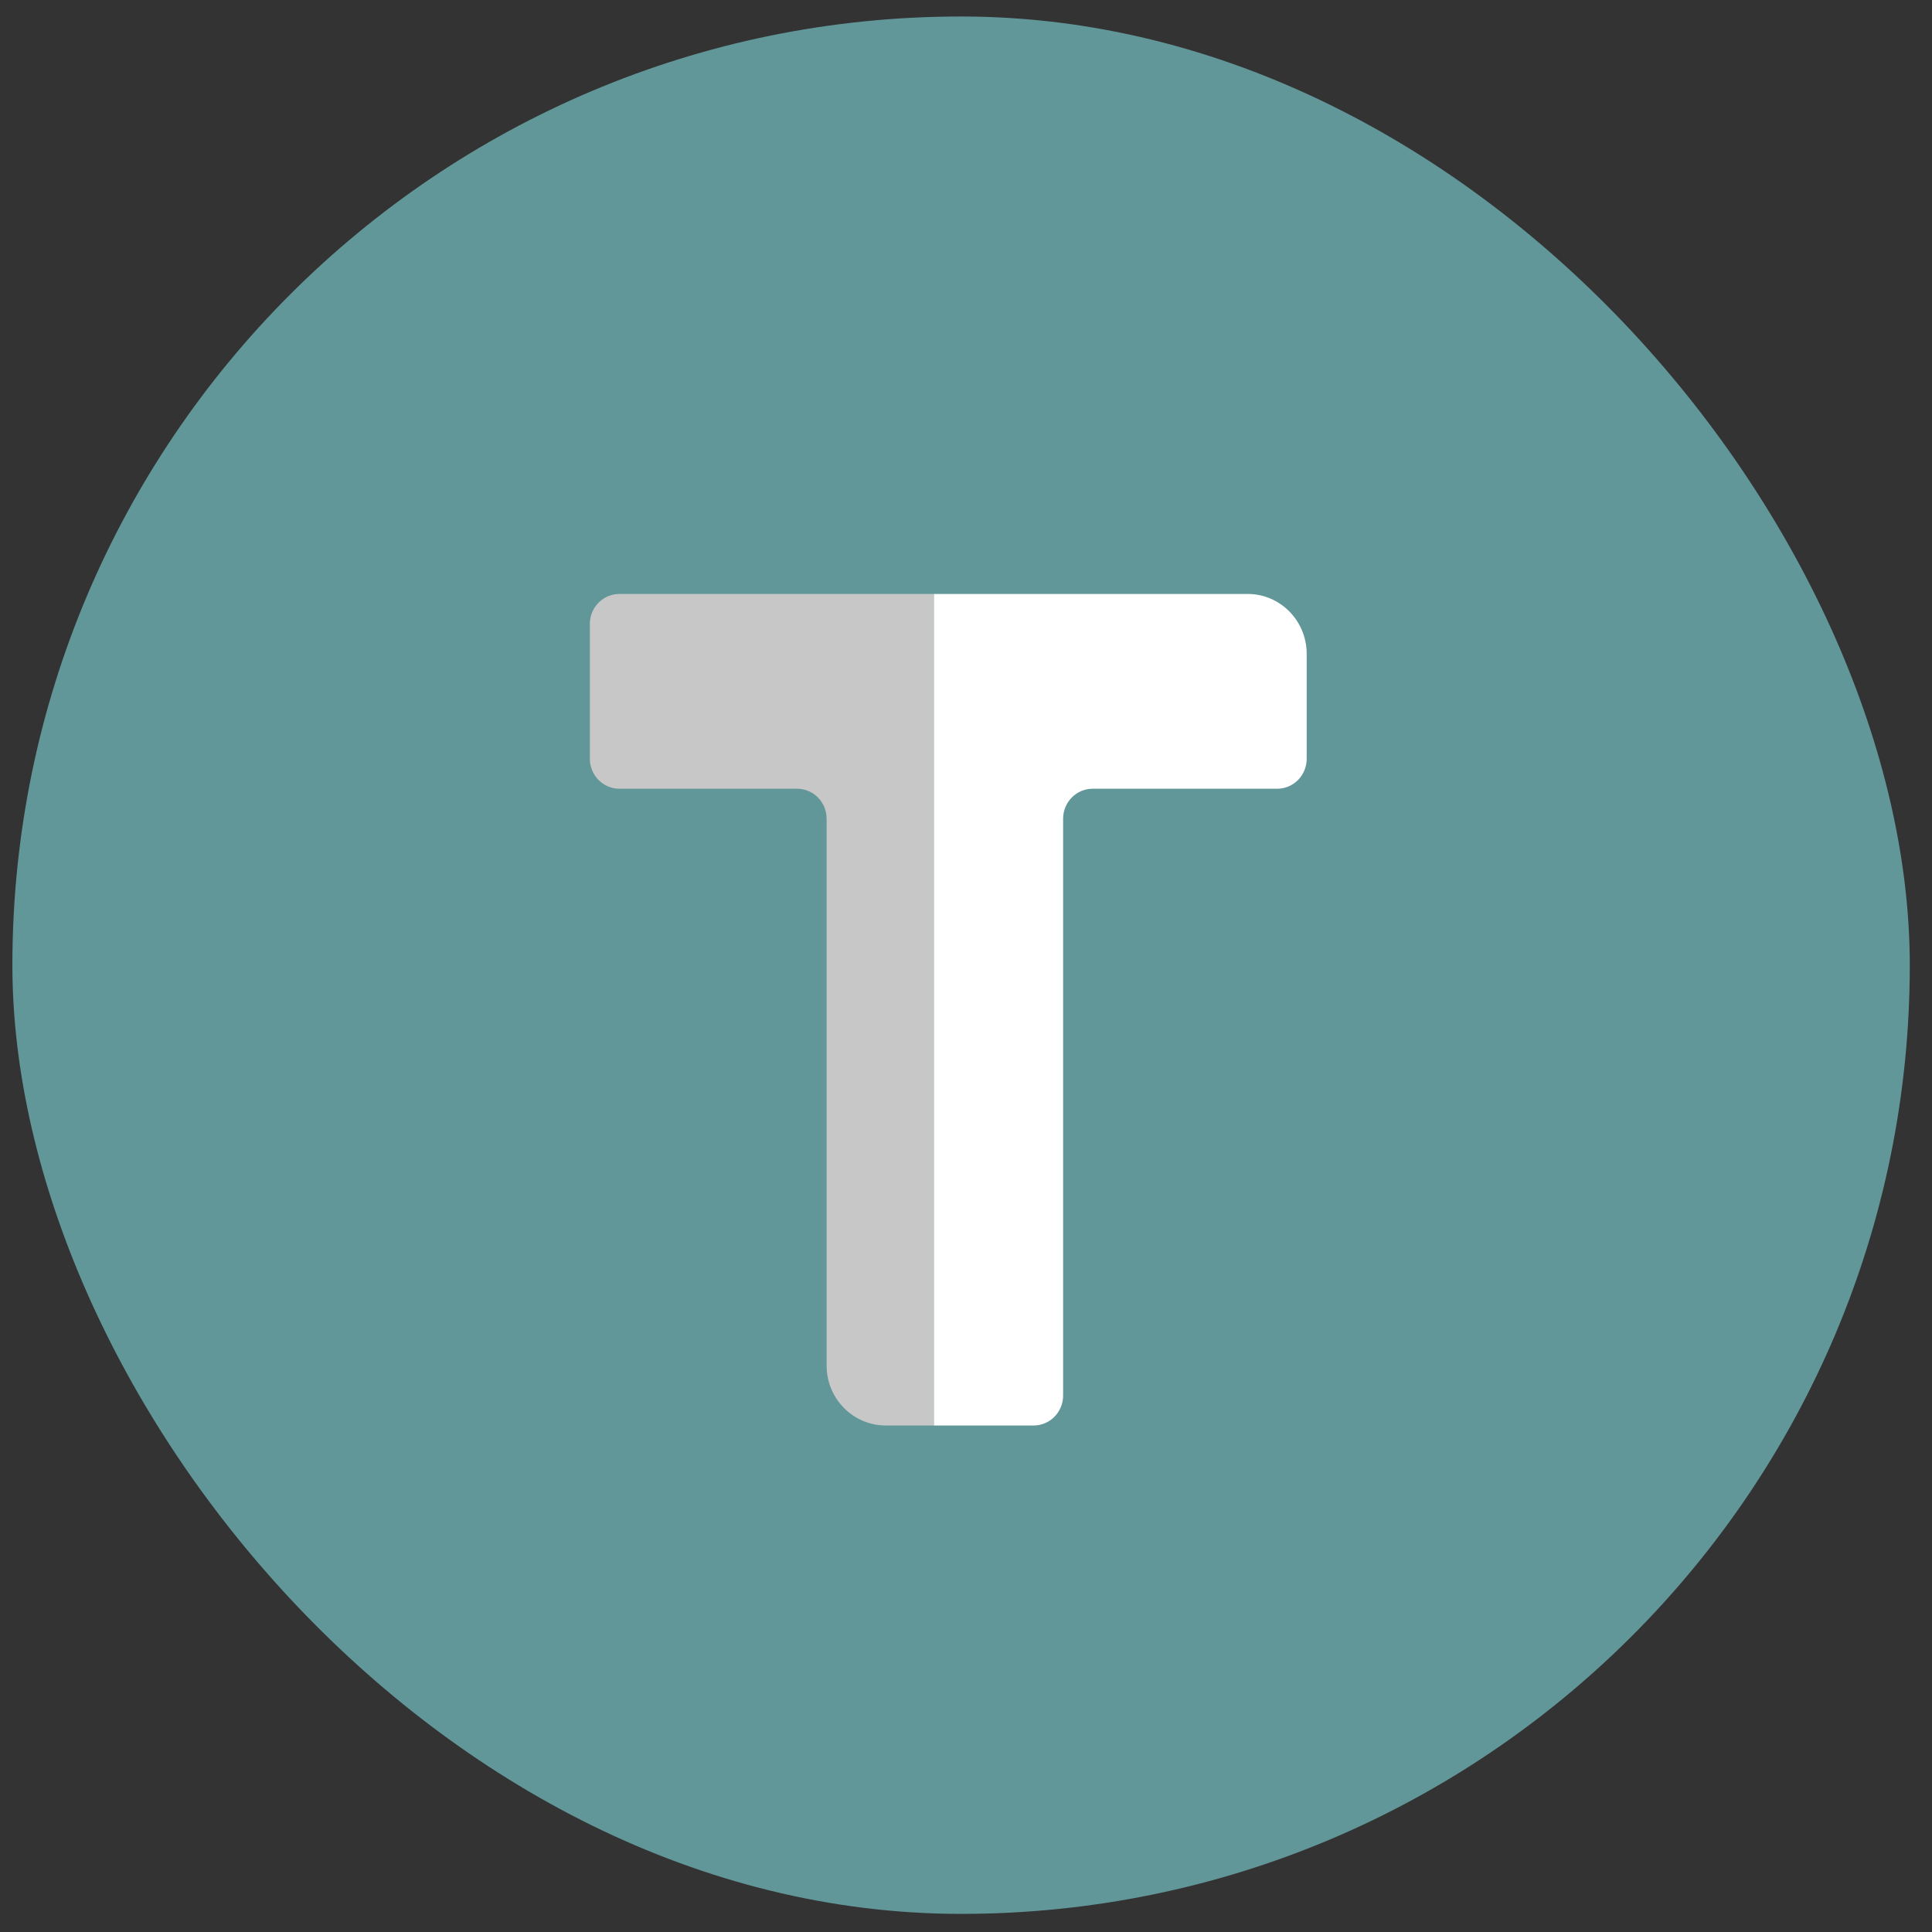 <svg width="56" height="56" viewBox="0 0 56 56" fill="none" xmlns="http://www.w3.org/2000/svg">
<rect x="0" y="0" width="56" height="56" fill="#333333" stroke="none"/>
<rect x="0.359" y="0.478" width="54.997" height="54.997" rx="27.498" fill="#62979A"/>
<path d="M17.097 18.085L17.097 21.994C17.097 22.473 17.481 22.862 17.955 22.862L23.102 22.862C23.576 22.862 23.96 23.251 23.96 23.731L23.96 39.582C23.96 40.542 24.729 41.319 25.676 41.319H27.07L27.07 17.216L17.955 17.216C17.481 17.216 17.097 17.605 17.097 18.085Z" fill="#C7C7C7"/>
<path d="M37.875 18.953C37.875 17.994 37.109 17.216 36.164 17.216L27.07 17.216L27.07 41.319H29.959C30.431 41.319 30.815 40.931 30.815 40.451L30.815 23.731C30.815 23.251 31.198 22.862 31.671 22.862L37.019 22.862C37.492 22.862 37.875 22.473 37.875 21.994L37.875 18.953Z" fill="white"/>
</svg>
